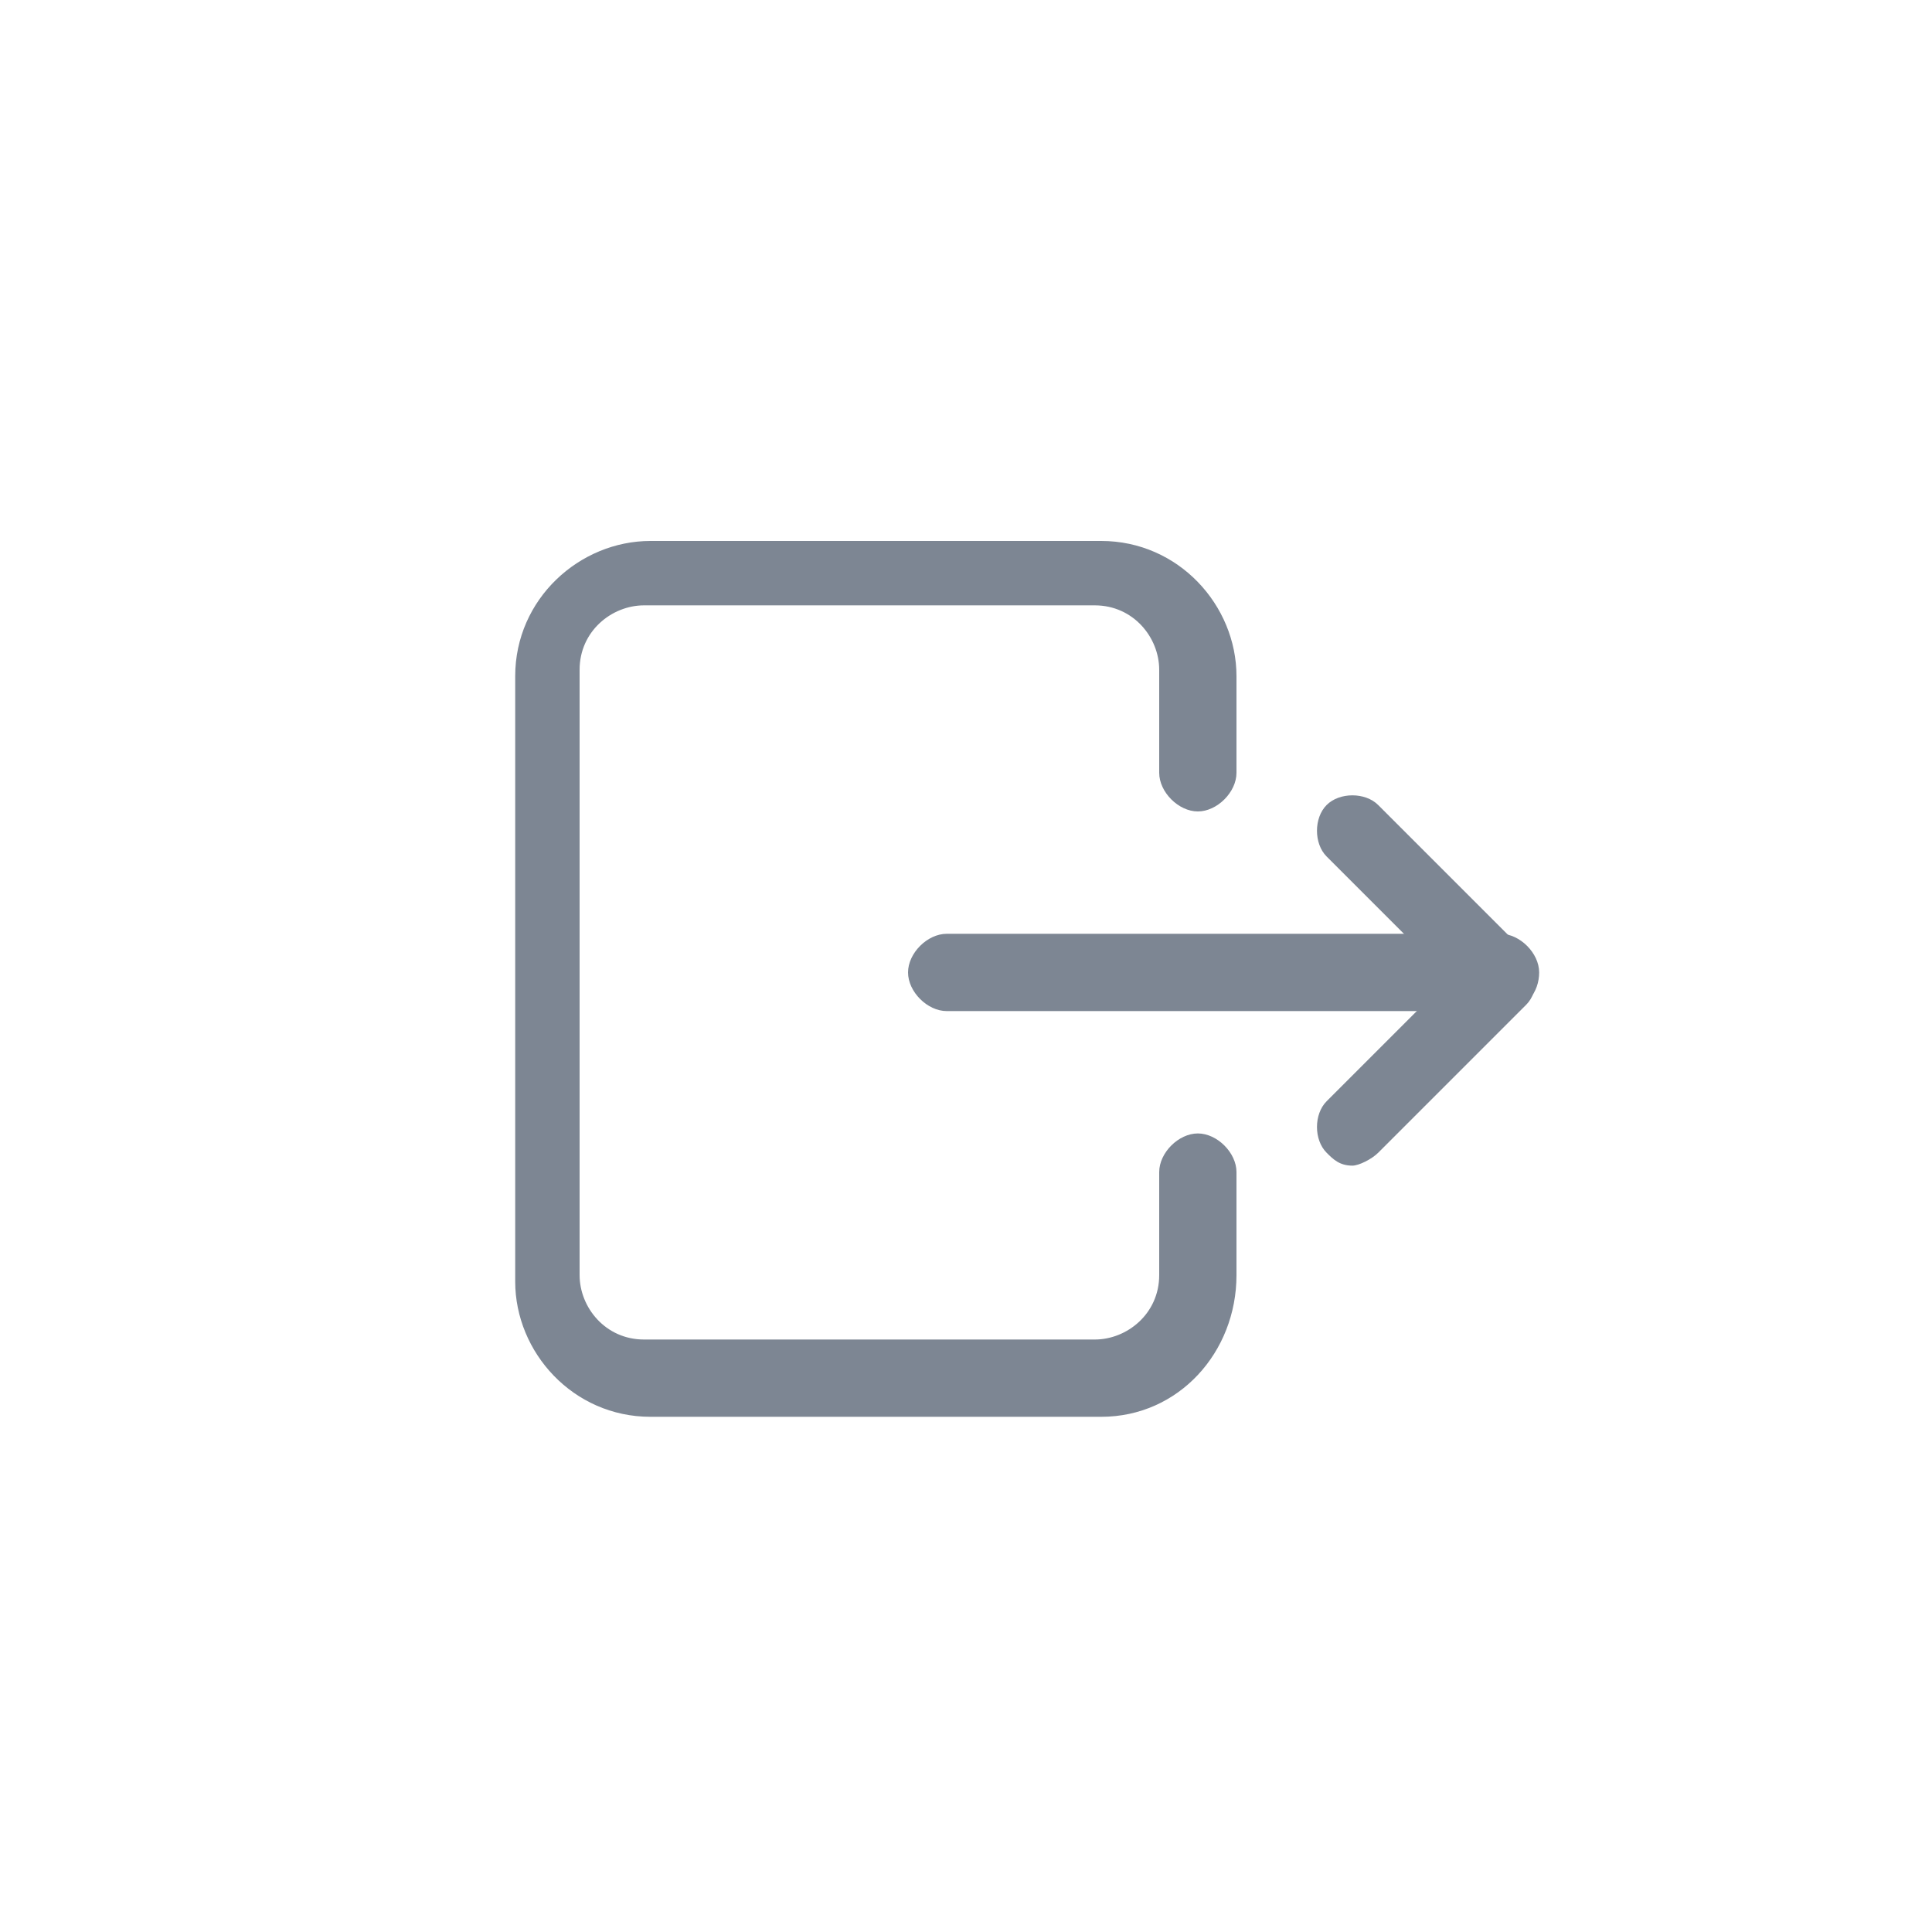 <?xml version="1.0" encoding="utf-8"?>
<!-- Generator: Adobe Illustrator 24.1.1, SVG Export Plug-In . SVG Version: 6.00 Build 0)  -->
<svg version="1.1" id="Layer_1" xmlns="http://www.w3.org/2000/svg" xmlns:xlink="http://www.w3.org/1999/xlink" x="0px" y="0px"
	 viewBox="0 0 30 30" style="enable-background:new 0 0 30 30;" xml:space="preserve">
<style type="text/css">
	.st0{fill:#7D8693;}
</style>
<g>
	<path class="st0" d="M17.1,22h-7c-1.2,0-2.1-1-2.1-2.1v-9.4c0-1.2,1-2.1,2.1-2.1h7c1.2,0,2.1,1,2.1,2.1V12c0,0.3-0.3,0.6-0.6,0.6
		c-0.3,0-0.6-0.3-0.6-0.6v-1.6c0-0.5-0.4-1-1-1h-7c-0.5,0-1,0.4-1,1v9.4c0,0.5,0.4,1,1,1h7c0.5,0,1-0.4,1-1v-1.6
		c0-0.3,0.3-0.6,0.6-0.6c0.3,0,0.6,0.3,0.6,0.6v1.6C19.2,21,18.3,22,17.1,22z"/>
	<path class="st0" d="M23.3,15.7h-8.6c-0.3,0-0.6-0.3-0.6-0.6s0.3-0.6,0.6-0.6h8.6c0.3,0,0.6,0.3,0.6,0.6S23.7,15.7,23.3,15.7z"/>
	<path class="st0" d="M21,18.1c-0.2,0-0.3-0.1-0.4-0.2c-0.2-0.2-0.2-0.6,0-0.8l1.9-1.9l-1.9-1.9c-0.2-0.2-0.2-0.6,0-0.8
		c0.2-0.2,0.6-0.2,0.8,0l2.3,2.3c0.2,0.2,0.2,0.6,0,0.8l-2.3,2.3C21.3,18,21.1,18.1,21,18.1z"/>
</g>
</svg>
